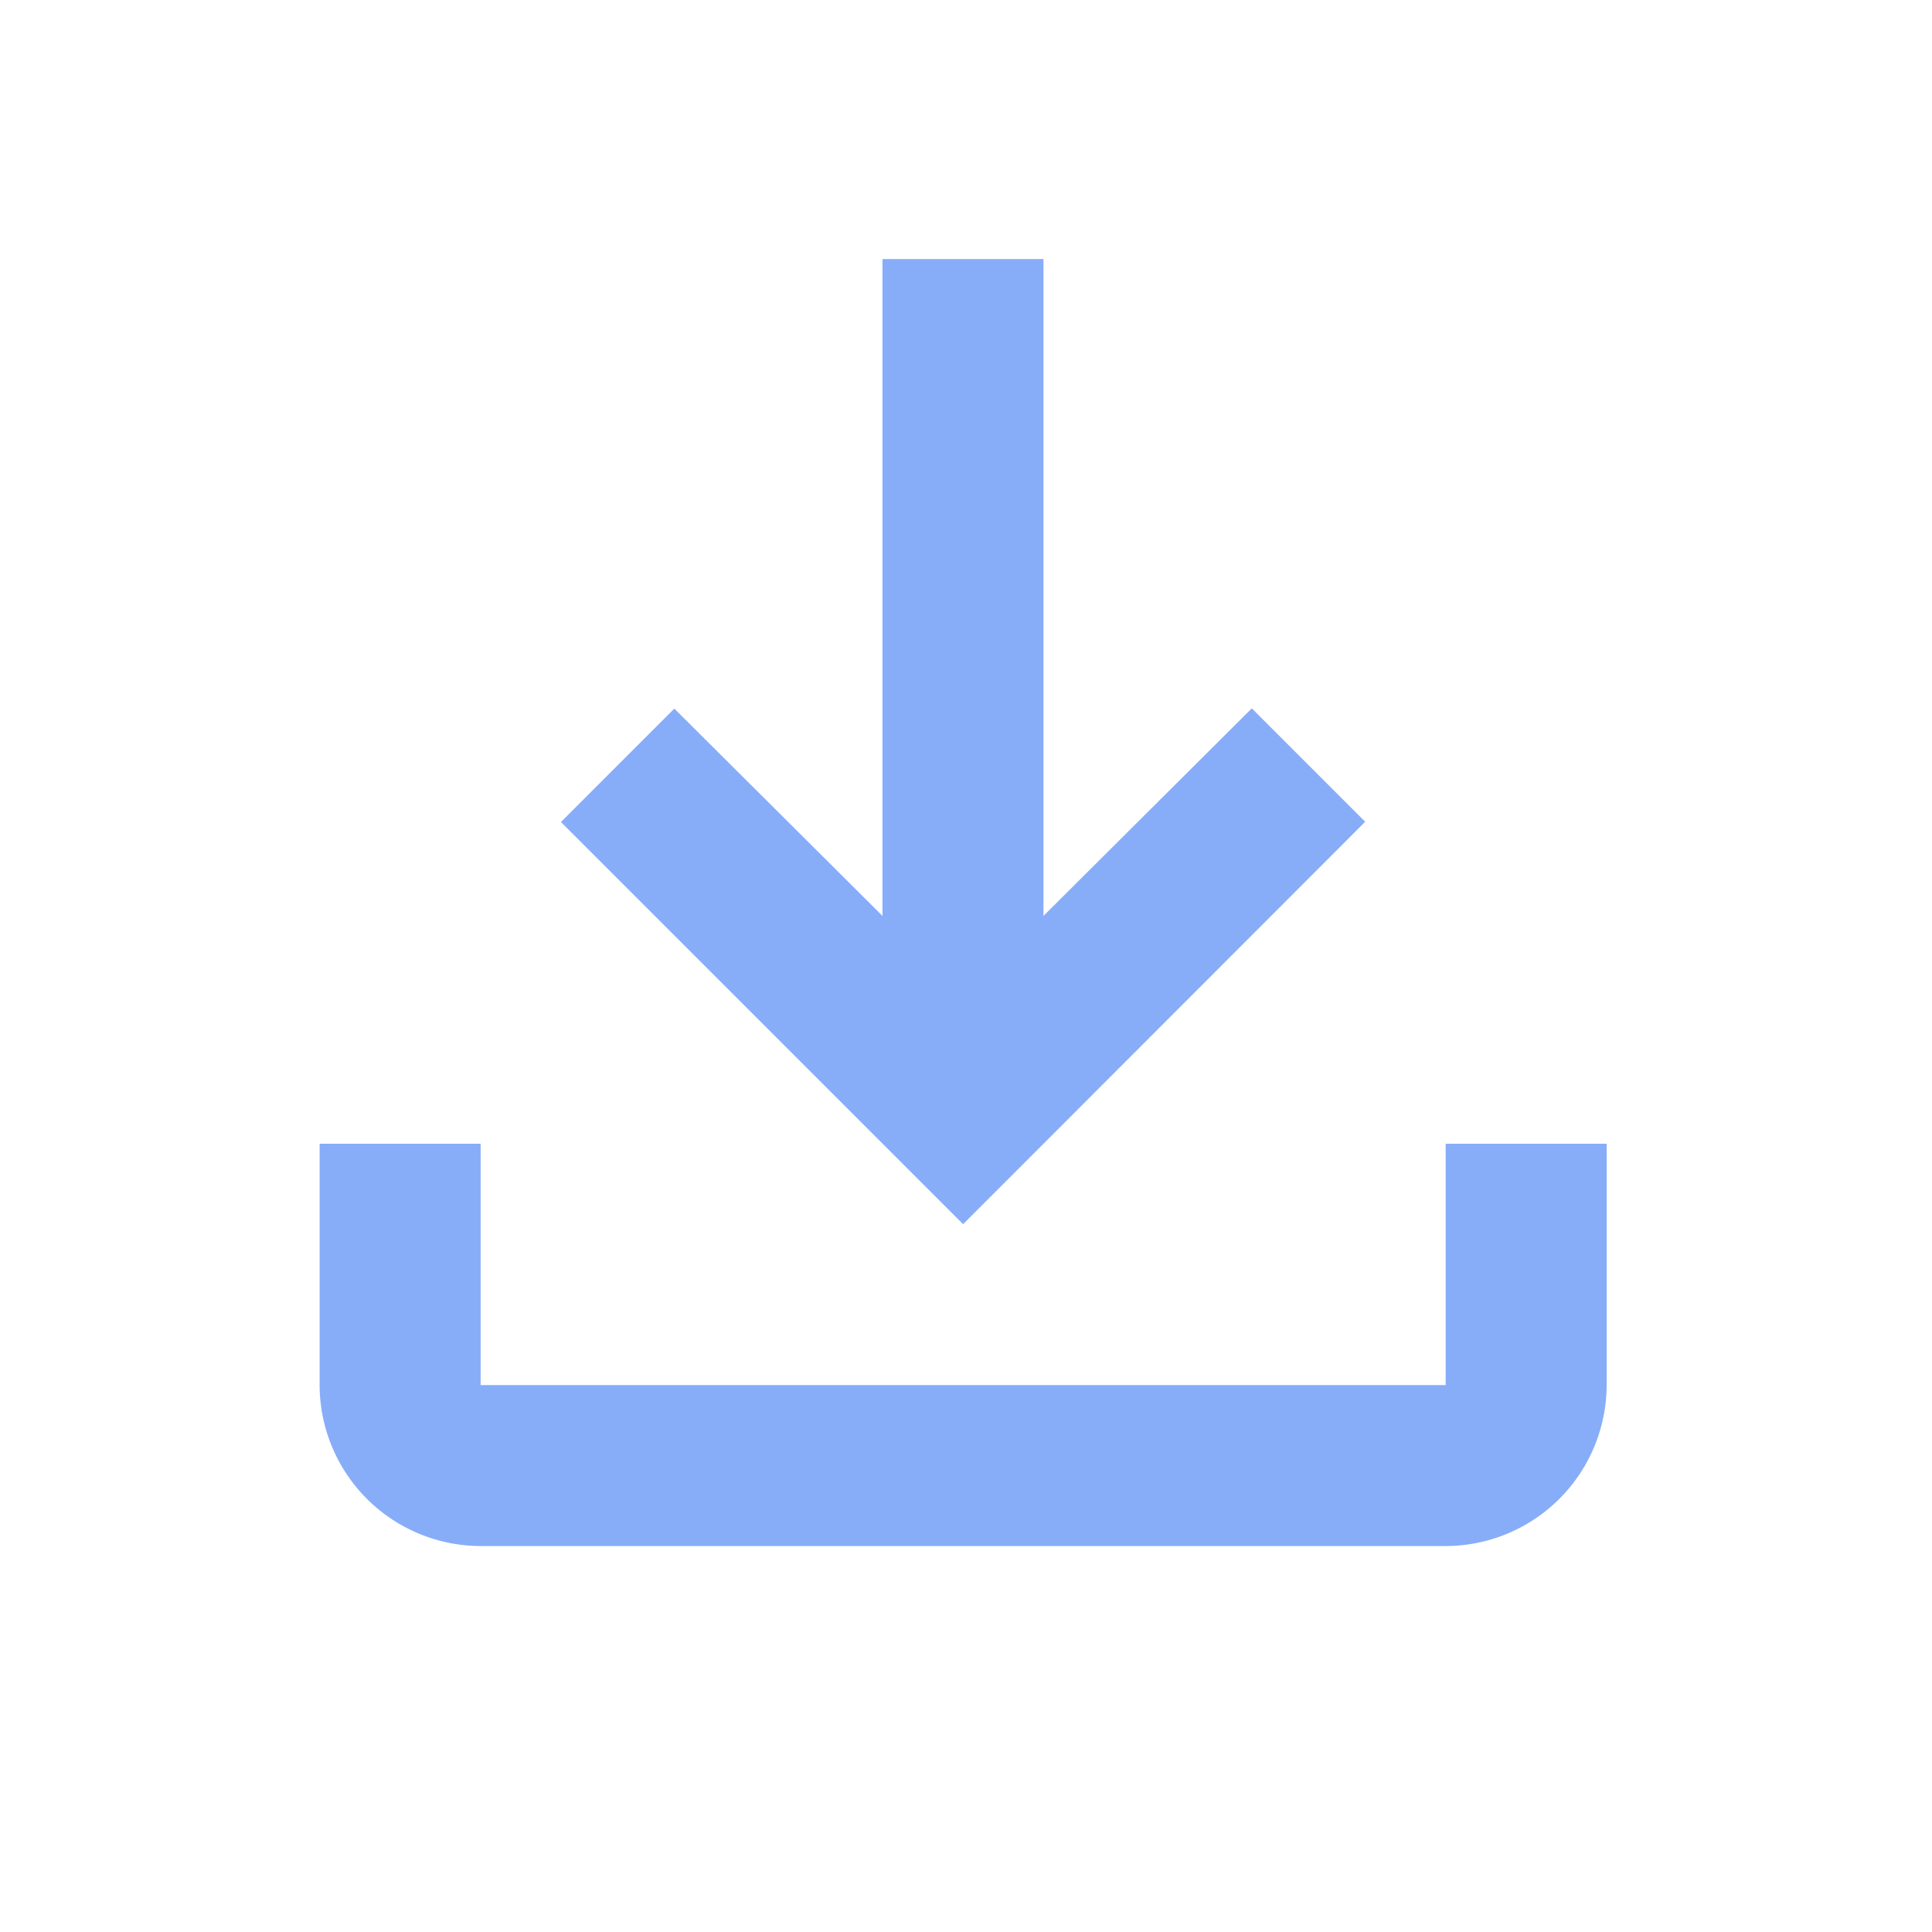 <svg xmlns="http://www.w3.org/2000/svg" width="30" height="30" viewBox="0 0 30 30">
  <g id="ic-download" transform="translate(-0.421 -0.409)">
    <g id="Group_262" data-name="Group 262" transform="translate(0.421 0.409)">
      <rect id="Rectangle_405" data-name="Rectangle 405" width="30" height="30" transform="translate(0 0)" fill="none"/>
    </g>
    <g id="Group_263" data-name="Group 263" transform="translate(5.384 4.431)">
      <path id="Path_1540" data-name="Path 1540" d="M21.485,17.738v3.747H6.5V17.738H4v3.747a2.505,2.505,0,0,0,2.5,2.5H21.485a2.505,2.505,0,0,0,2.5-2.5V17.738Zm-1.249-5-1.761-1.761L15.24,14.2V4h-2.5V14.2L9.508,10.981,7.747,12.742l6.245,6.245Z" transform="translate(-4 -4)" fill="#87adf9"/>
    </g>
  </g>
</svg>
